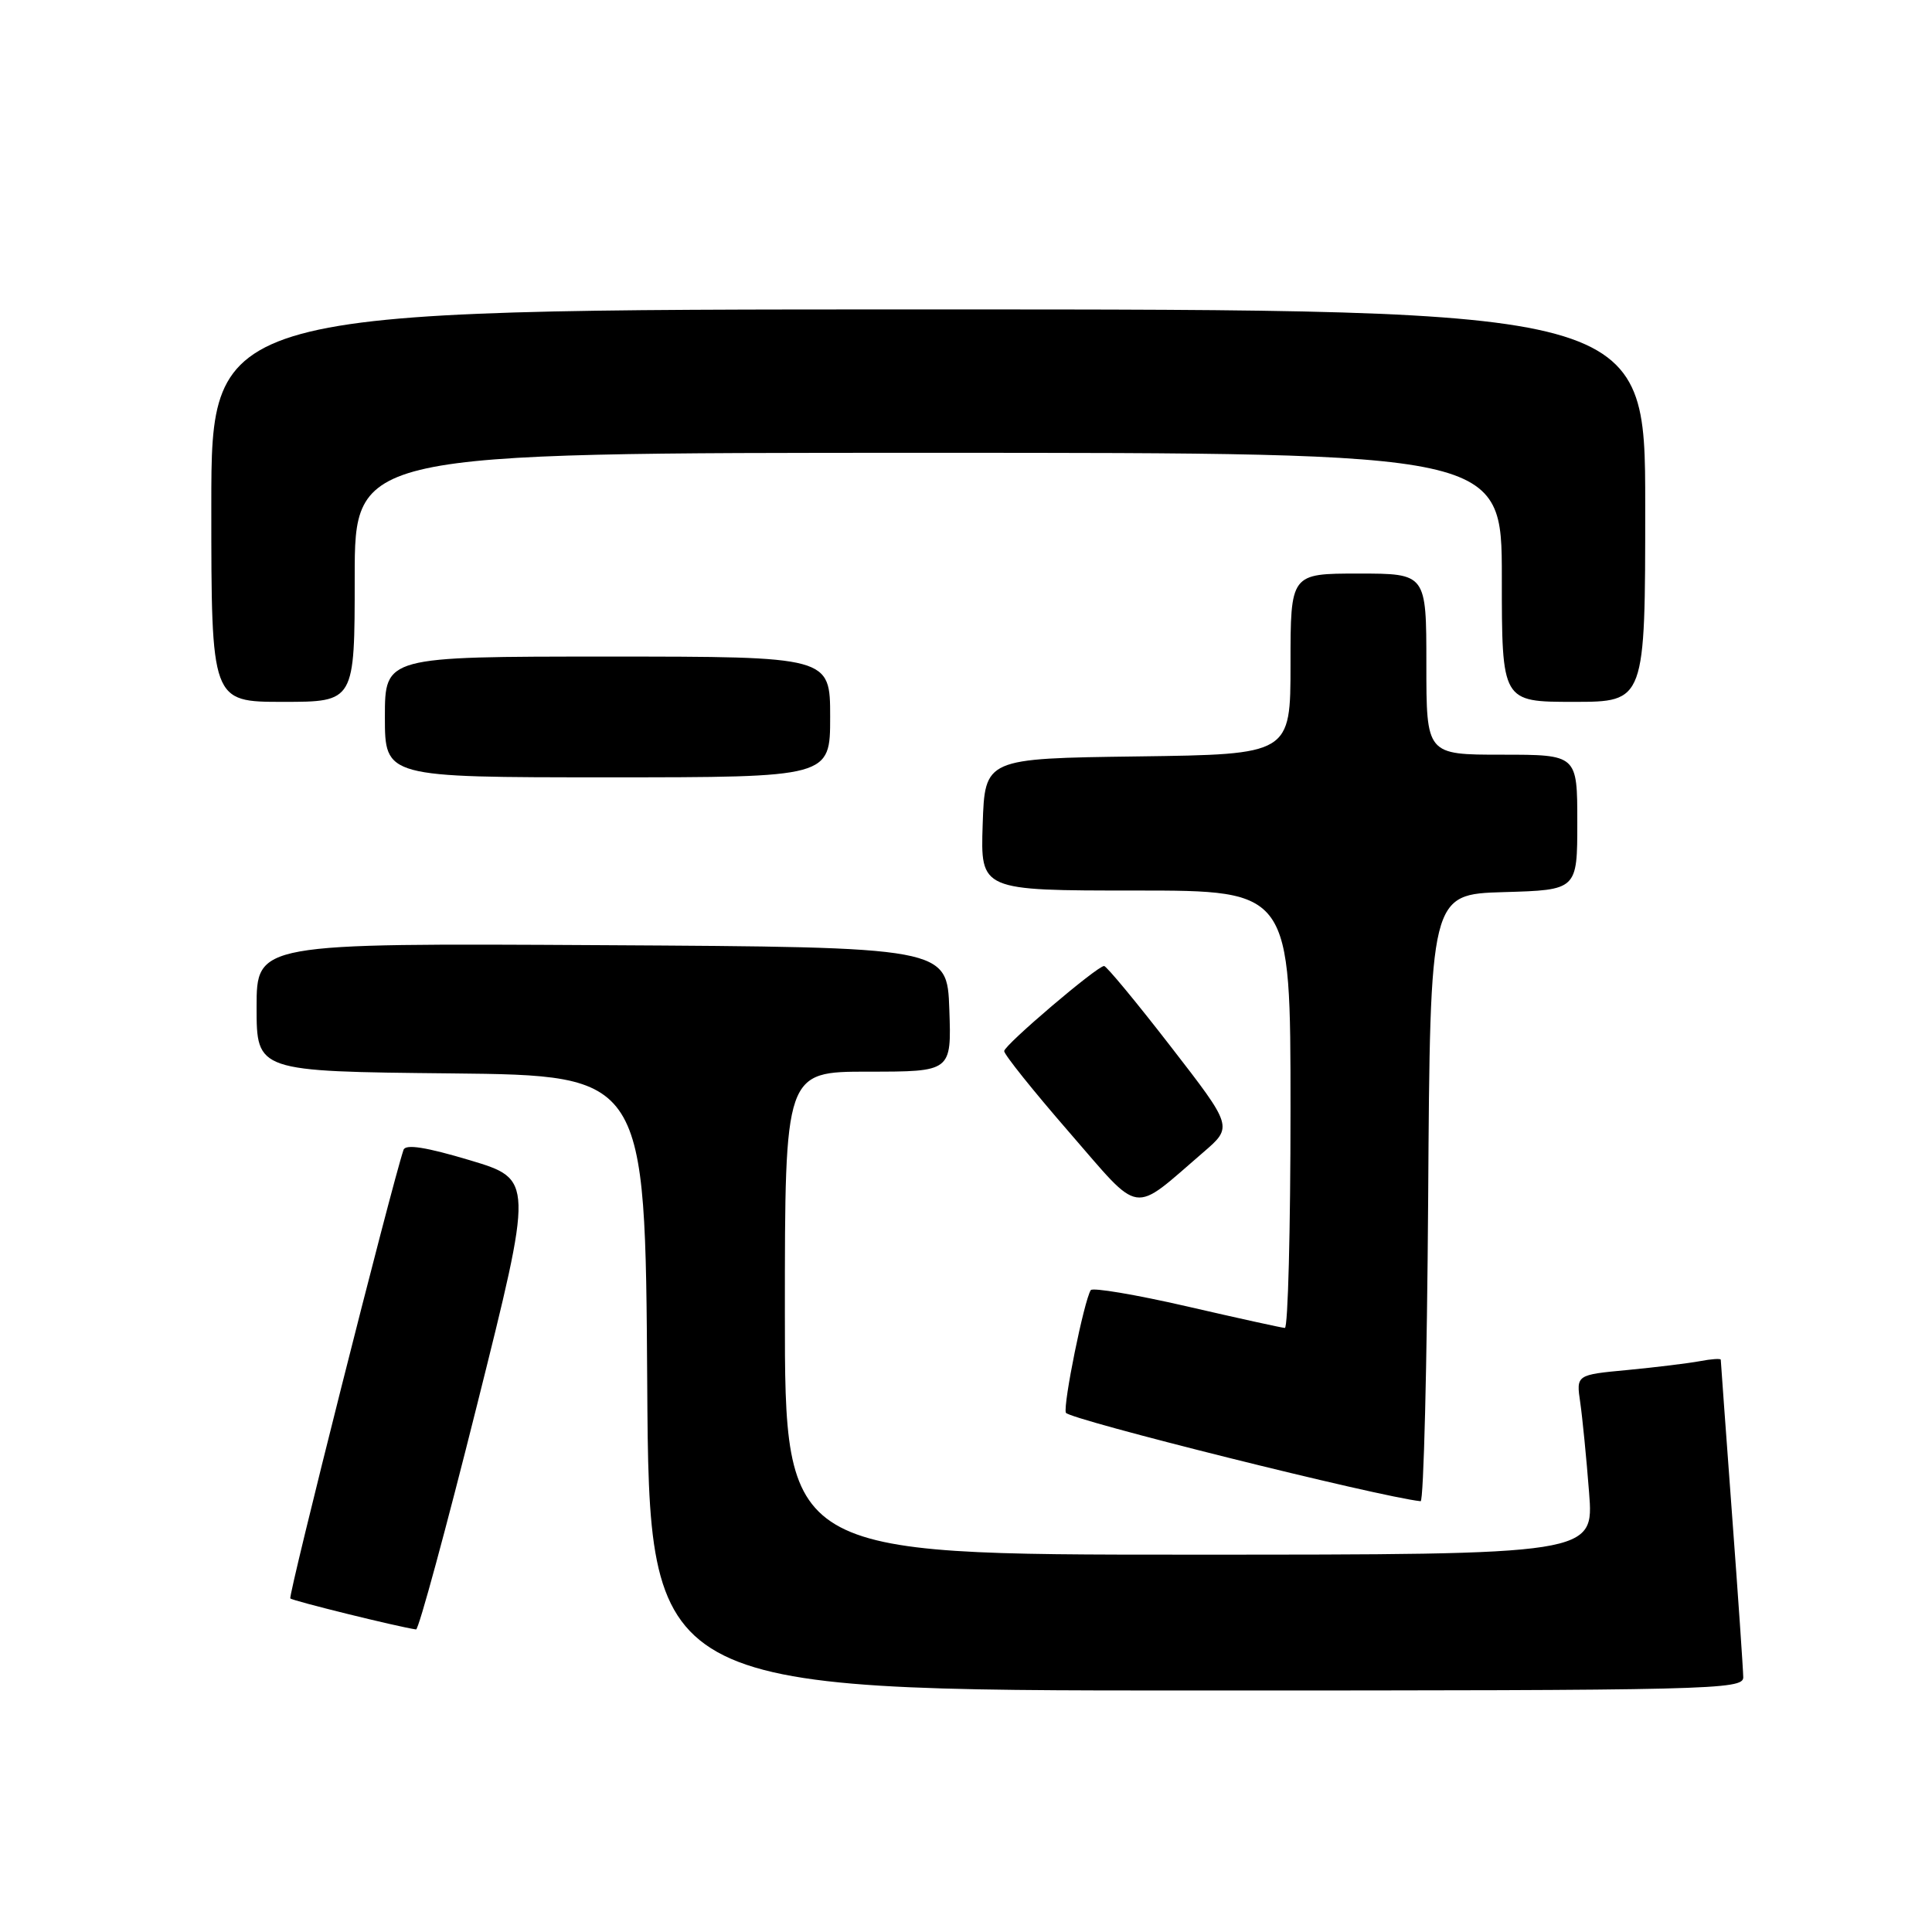 <?xml version="1.0" encoding="UTF-8" standalone="no"?>
<!DOCTYPE svg PUBLIC "-//W3C//DTD SVG 1.1//EN" "http://www.w3.org/Graphics/SVG/1.1/DTD/svg11.dtd" >
<svg xmlns="http://www.w3.org/2000/svg" xmlns:xlink="http://www.w3.org/1999/xlink" version="1.1" viewBox="0 0 256 256">
 <g >
 <path fill="currentColor"
d=" M 230.99 222.25 C 230.98 221.29 230.31 211.50 229.49 200.50 C 228.68 189.50 228.01 180.35 228.01 180.17 C 228.00 179.99 226.76 180.07 225.25 180.36 C 223.74 180.64 219.43 181.17 215.68 181.53 C 208.85 182.17 208.85 182.17 209.39 185.84 C 209.68 187.85 210.21 193.21 210.56 197.75 C 211.21 206.00 211.21 206.00 157.60 206.00 C 104.00 206.00 104.00 206.00 104.00 174.00 C 104.00 142.00 104.00 142.00 115.04 142.00 C 126.08 142.00 126.08 142.00 125.79 133.75 C 125.50 125.50 125.50 125.50 79.75 125.24 C 34.00 124.98 34.00 124.98 34.00 133.47 C 34.00 141.97 34.00 141.97 59.75 142.23 C 85.50 142.50 85.50 142.50 85.76 183.25 C 86.02 224.00 86.02 224.00 158.51 224.00 C 226.89 224.00 231.00 223.90 230.99 222.25 Z  M 63.22 186.13 C 70.69 156.27 70.69 156.27 62.27 153.74 C 56.45 152.00 53.74 151.57 53.47 152.36 C 51.85 157.18 38.15 211.48 38.47 211.80 C 38.80 212.13 52.70 215.56 55.13 215.91 C 55.47 215.96 59.11 202.56 63.22 186.13 Z  M 189.24 158.75 C 189.50 118.50 189.50 118.50 199.25 118.21 C 209.00 117.93 209.00 117.93 209.00 108.96 C 209.00 100.00 209.00 100.00 199.00 100.00 C 189.00 100.00 189.00 100.00 189.00 88.00 C 189.00 76.00 189.00 76.00 180.00 76.00 C 171.00 76.00 171.00 76.00 171.00 87.98 C 171.00 99.96 171.00 99.96 150.75 100.23 C 130.50 100.50 130.50 100.50 130.21 109.25 C 129.92 118.00 129.92 118.00 150.46 118.00 C 171.00 118.00 171.00 118.00 171.00 147.00 C 171.00 162.95 170.66 175.98 170.25 175.96 C 169.84 175.94 163.98 174.65 157.22 173.09 C 150.47 171.54 144.76 170.58 144.53 170.95 C 143.63 172.40 140.86 186.07 141.23 187.19 C 141.52 188.05 182.75 198.34 188.24 198.92 C 188.64 198.96 189.09 180.89 189.24 158.75 Z  M 159.44 152.69 C 163.37 149.31 163.37 149.31 155.12 138.66 C 150.58 132.79 146.61 128.00 146.30 128.00 C 145.38 128.00 133.12 138.43 133.06 139.27 C 133.03 139.70 136.89 144.52 141.64 149.99 C 151.38 161.20 149.82 160.97 159.44 152.69 Z  M 110.00 95.00 C 110.00 87.00 110.00 87.00 80.50 87.00 C 51.00 87.00 51.00 87.00 51.00 95.00 C 51.00 103.00 51.00 103.00 80.50 103.00 C 110.00 103.00 110.00 103.00 110.00 95.00 Z  M 47.00 76.50 C 47.00 60.00 47.00 60.00 123.00 60.00 C 199.00 60.00 199.00 60.00 199.00 76.50 C 199.00 93.00 199.00 93.00 208.50 93.00 C 218.00 93.00 218.00 93.00 218.00 67.00 C 218.00 41.00 218.00 41.00 123.00 41.00 C 28.00 41.00 28.00 41.00 28.00 67.00 C 28.00 93.00 28.00 93.00 37.50 93.00 C 47.00 93.00 47.00 93.00 47.00 76.50 Z "/>
</g>
</svg>